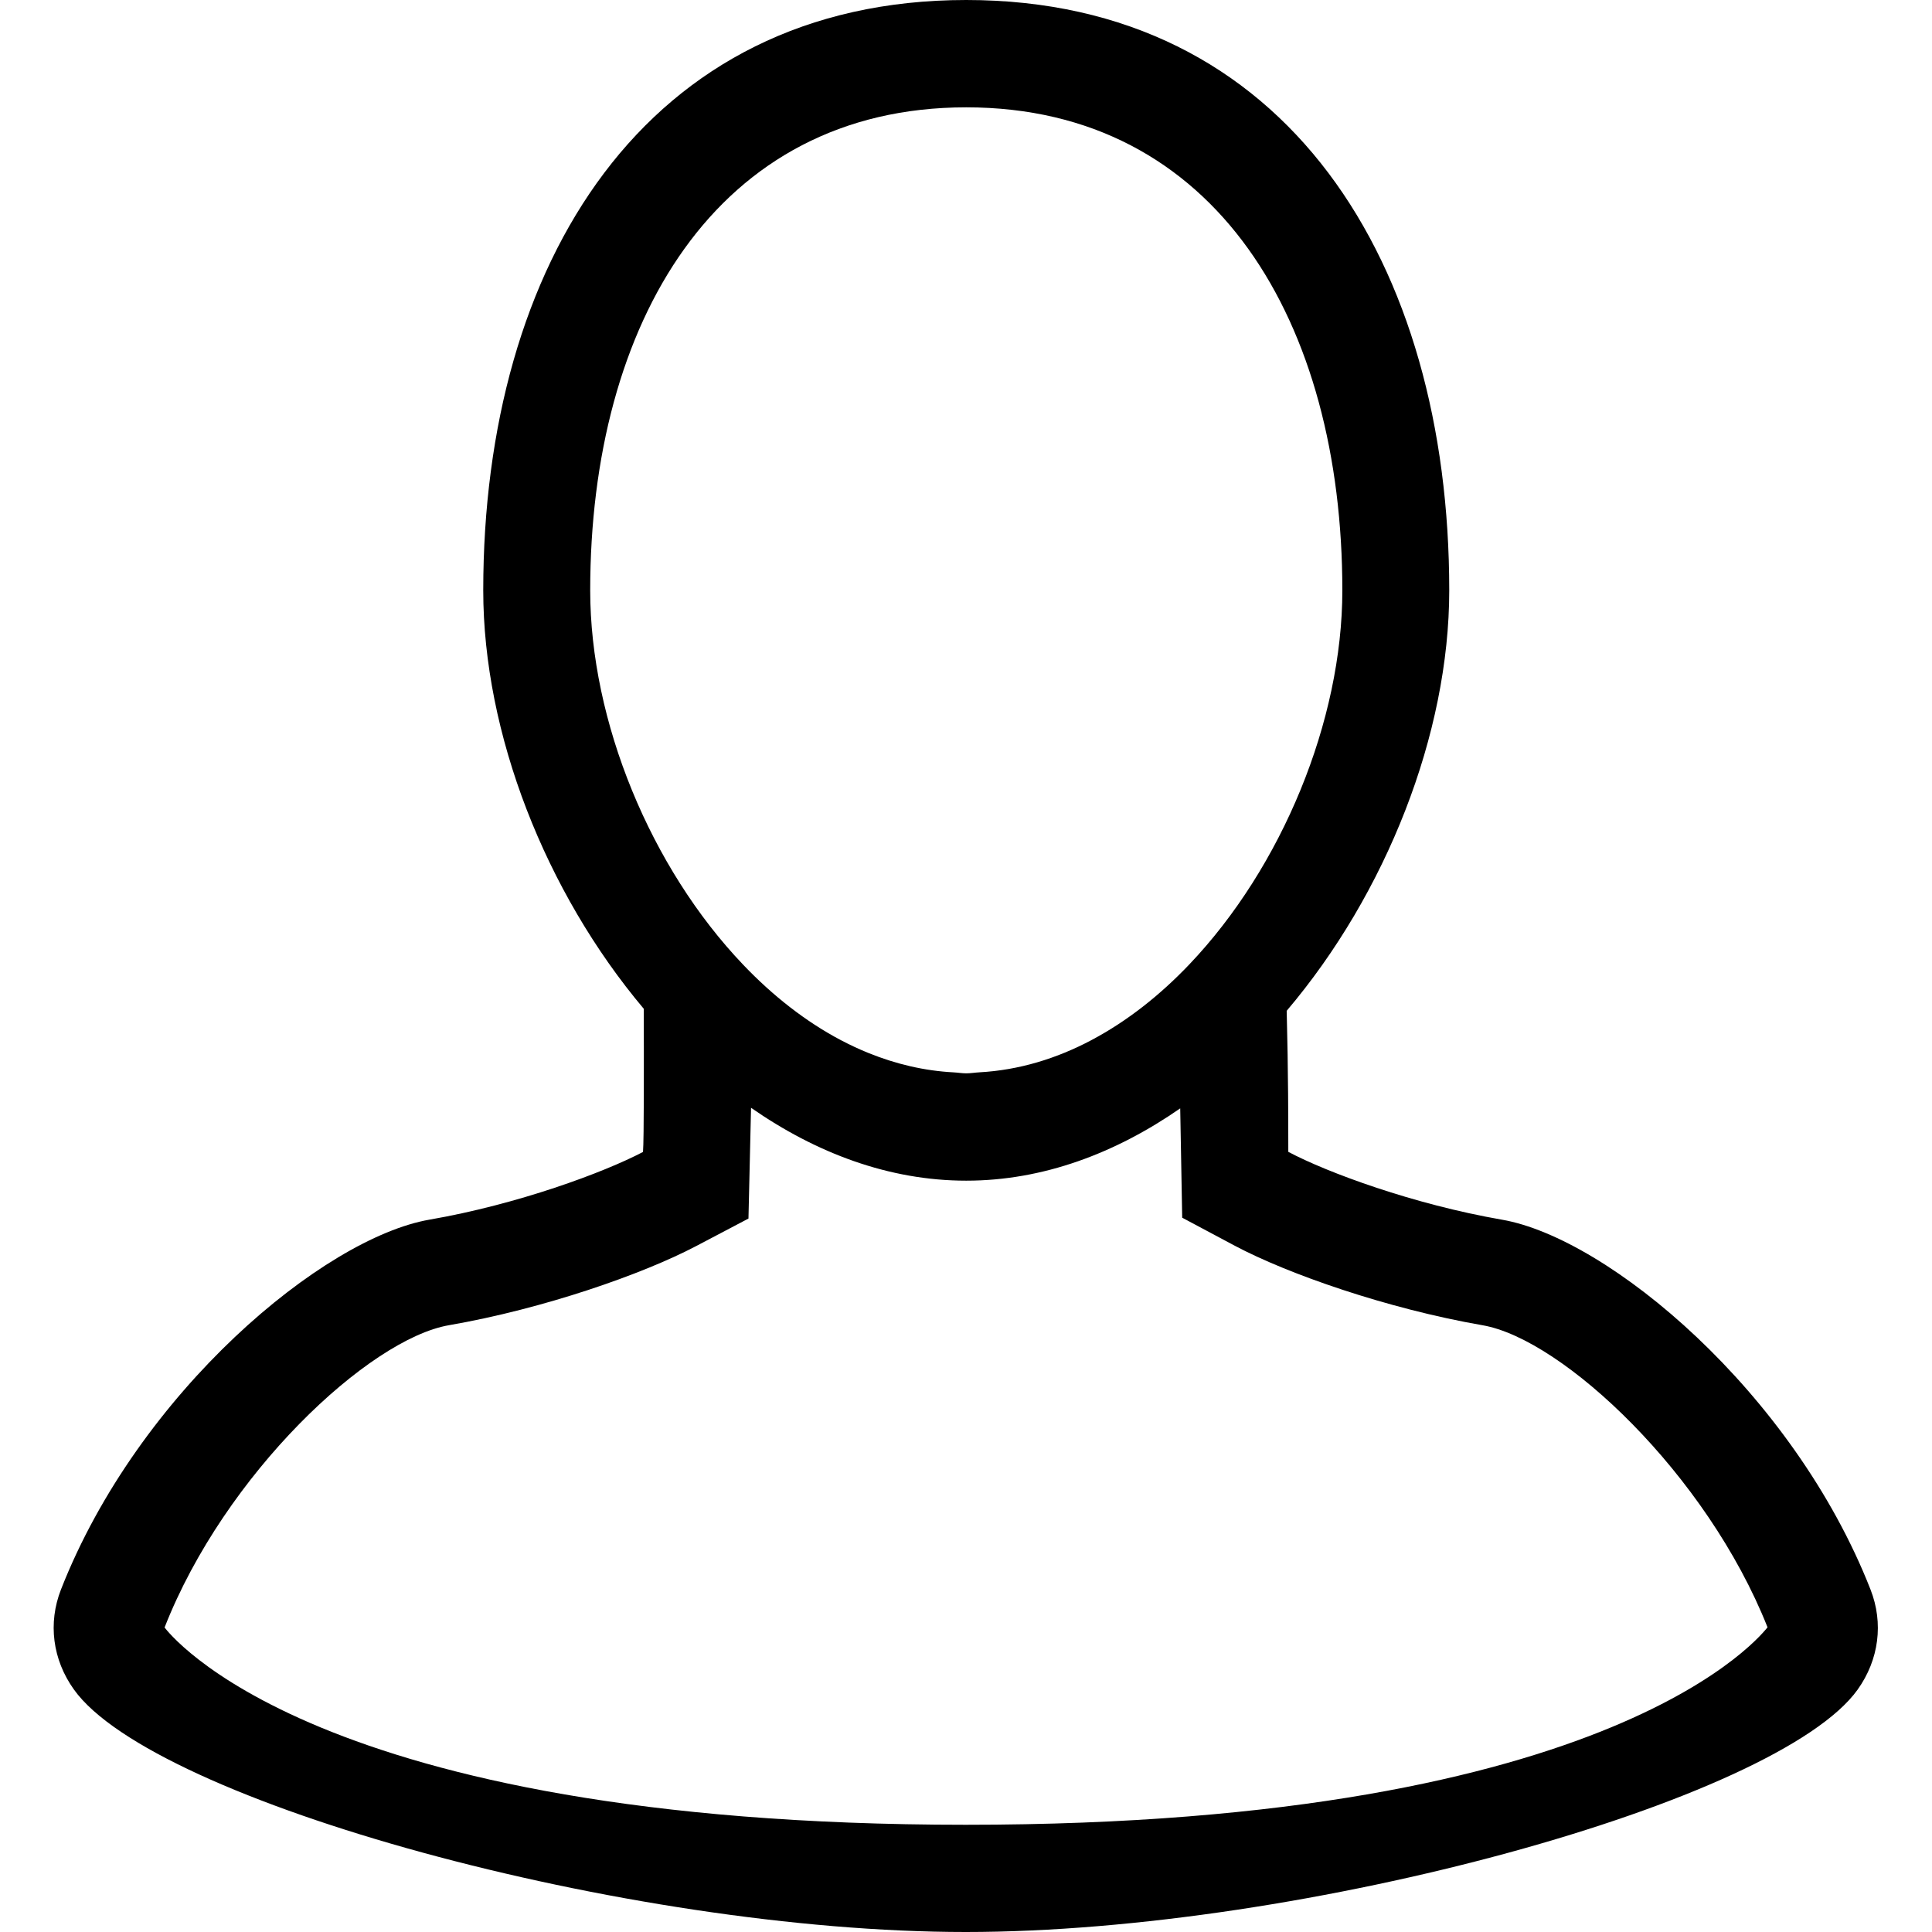 <svg class="svg-icon" style="width: 1em; height: 1em;vertical-align: middle;fill: currentColor;overflow: hidden;" viewBox="0 0 1024 1024" version="1.1" xmlns="http://www.w3.org/2000/svg"><path d="M511.874 967.168C164.823 967.168 88.791 864.455 87.227 862.606 119.141 781.198 195.543 709.689 238.011 702.379 288.158 693.703 340.61 675.328 368.798 660.537L396.702 645.86C396.702 645.86 397.527 610.076 398.067 587.15 432.457 611.072 471.084 625.778 512.13 625.778 552.919 625.778 591.319 611.186 625.538 587.463 625.964 610.389 626.59 645.404 626.59 645.404L654.551 660.309C682.37 675.1 734.992 693.589 785.765 702.407 828.204 709.717 904.606 781.255 936.834 862.521 934.985 864.484 858.924 967.168 511.874 967.168M512.13 56.889C644.88 56.889 711.468 171.492 711.468 312.889 711.468 381.924 679.468 459.605 630.373 511.147 614.757 527.559 597.378 541.241 578.747 551.14 578.69 551.168 578.633 551.225 578.547 551.253 559.888 561.152 539.92 567.211 519.127 568.348L519.184 568.348C516.823 568.462 514.519 568.889 512.13 568.889 509.883 568.889 507.721 568.491 505.502 568.377L505.502 568.377C489.971 567.58 474.896 563.996 460.446 558.165 460.304 558.108 460.162 558.08 460.019 557.995 455.269 556.06 450.576 553.87 445.968 551.452 445.911 551.424 445.826 551.367 445.74 551.339 427.081 541.497 409.673 527.844 394.028 511.46L394.028 511.46C344.848 460.032 312.819 382.322 312.819 312.889 312.819 171.492 379.493 56.889 512.13 56.889M991.419 842.496C950.259 737.564 852.183 656.156 796.062 646.457 749.271 638.35 703.475 621.483 682.825 610.503 682.825 561.607 682.142 546.389 681.971 535.751 734.707 473.6 768.13 388.949 768.13 312.889 768.13 140.089 682.597 0 512.13 0 341.776 0 256.13 140.089 256.13 312.889 256.13 388.807 289.097 472.775 341.207 534.67 341.292 561.892 341.349 604.188 340.809 610.56 320.044 621.454 274.419 638.35 227.685 646.428 171.593 656.128 73.488 737.536 32.329 842.439 25.36 860.274 27.835 879.616 39.184 895.488 81.424 954.681 332.531 1024 511.874 1024 691.216 1024 942.352 954.681 984.592 895.516 995.913 879.644 998.387 860.302 991.419 842.496"  /></svg>